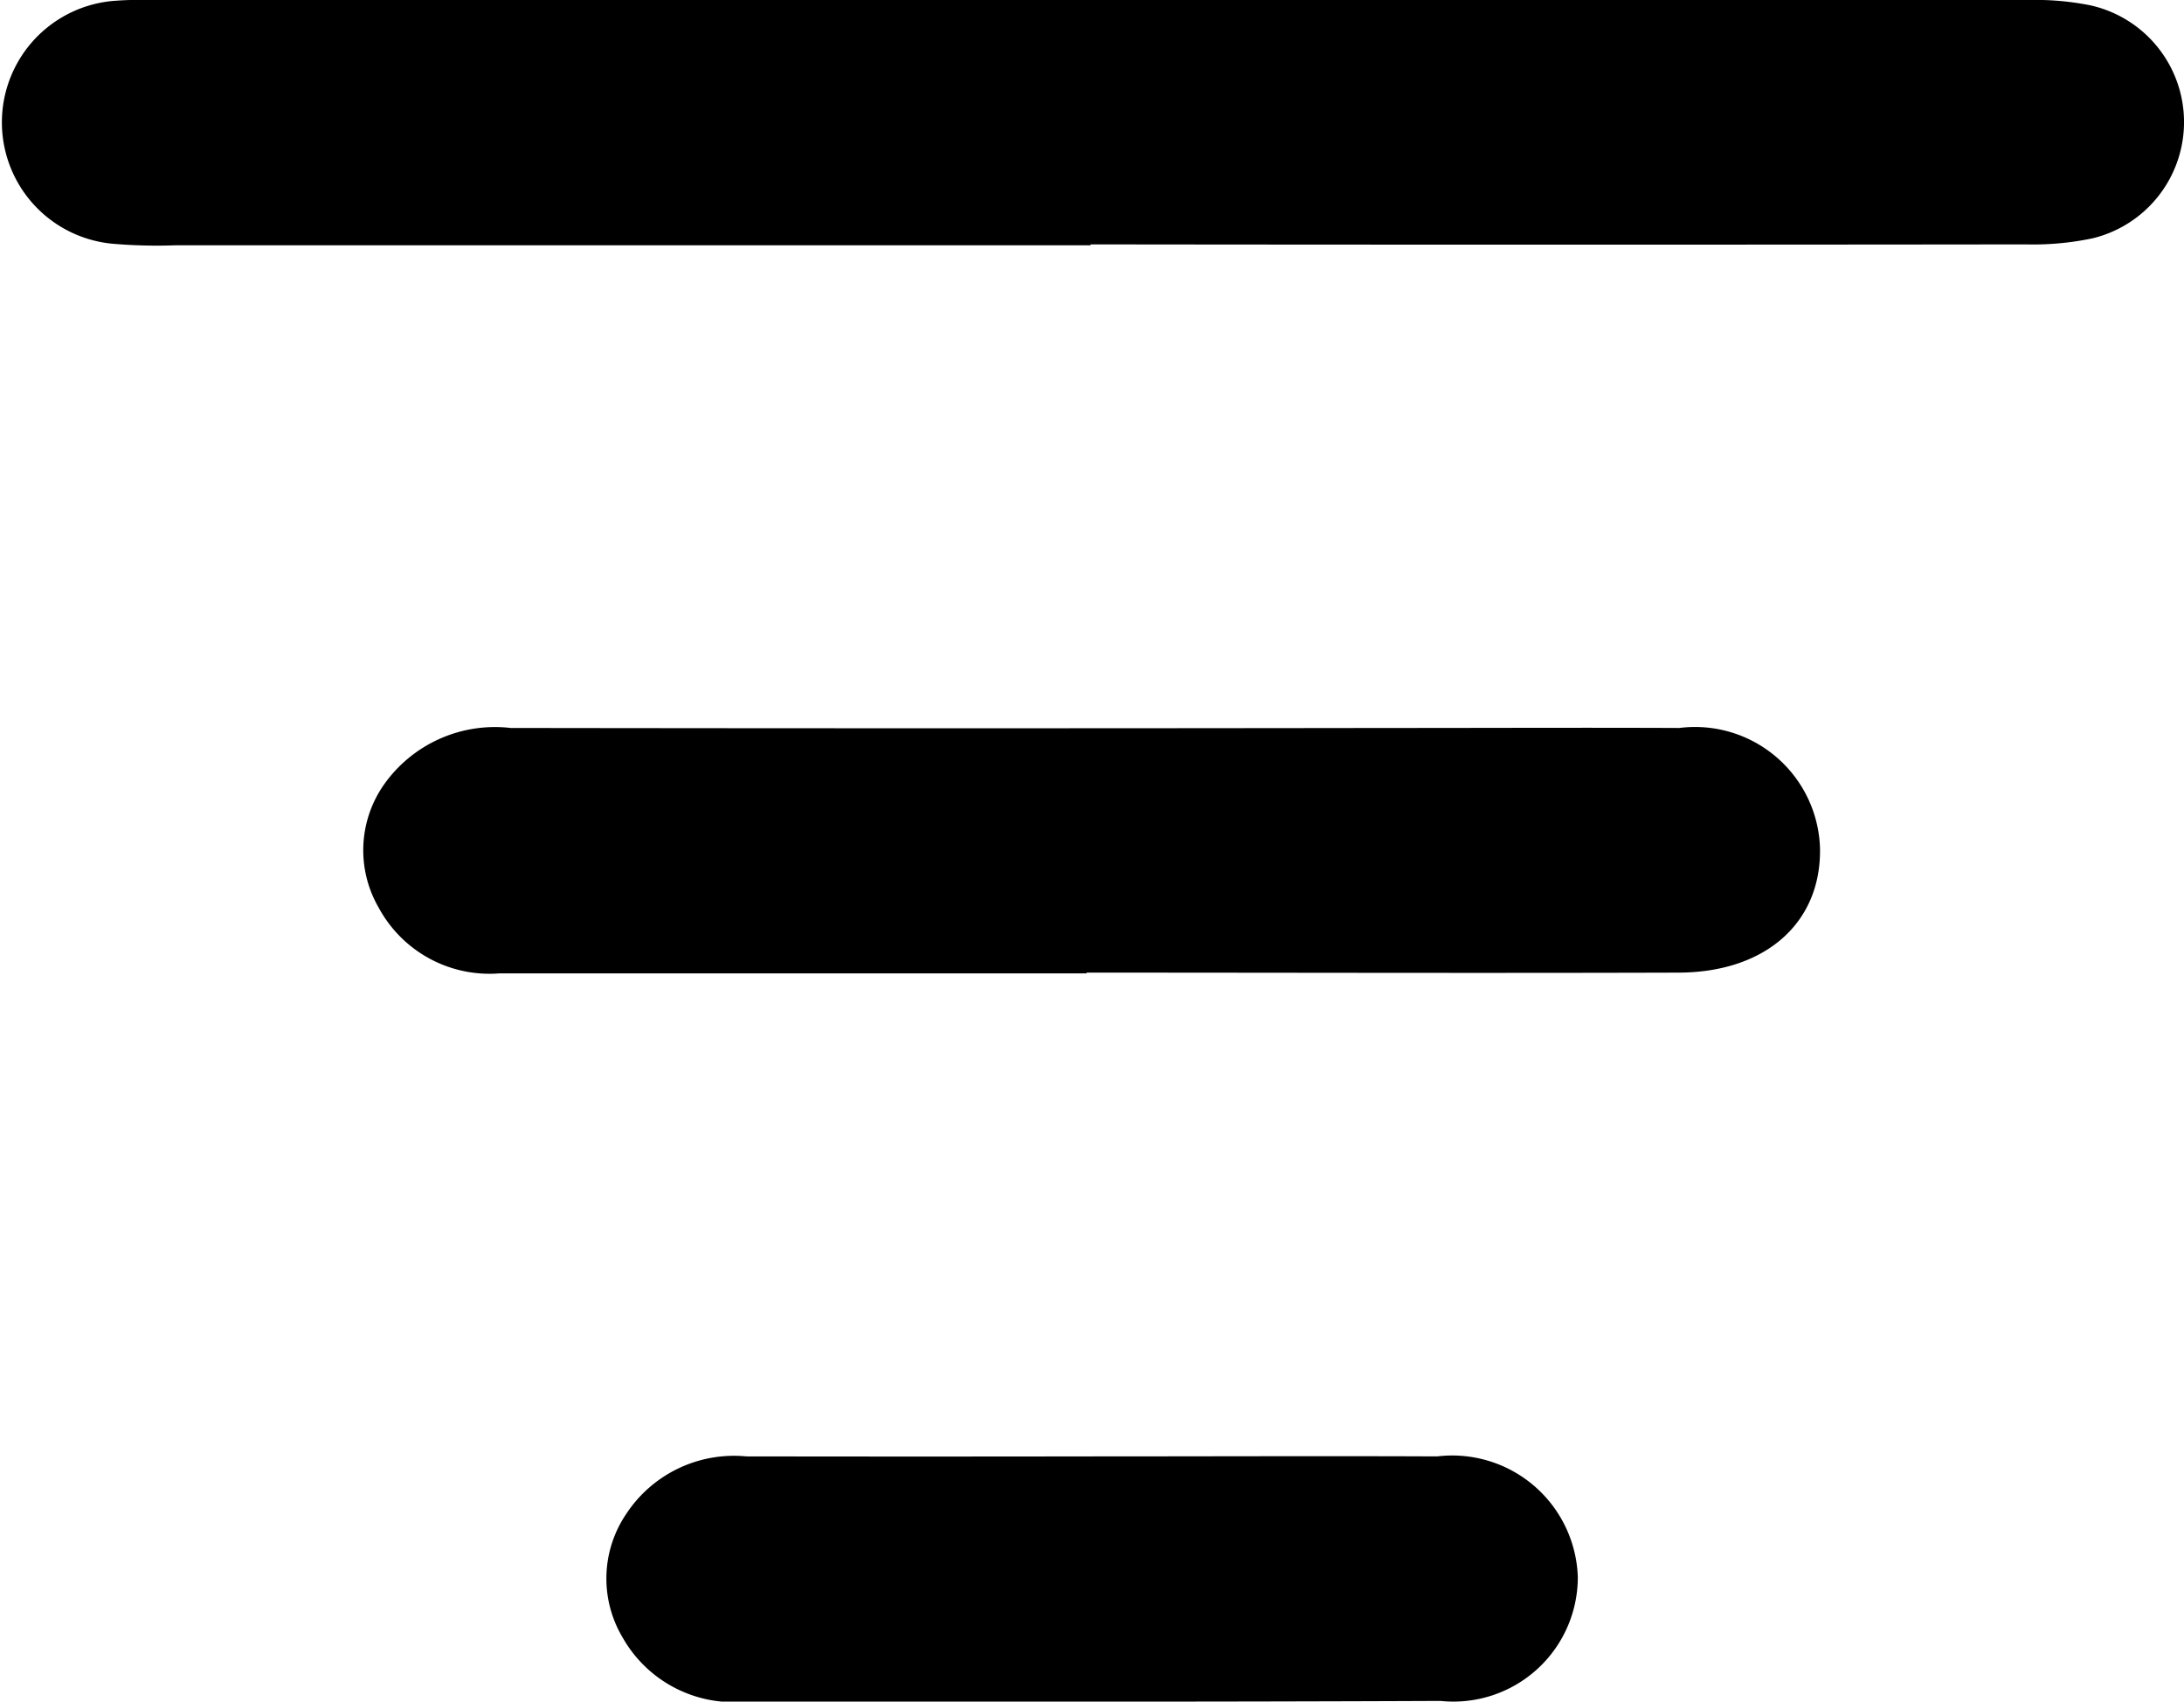 <svg xmlns="http://www.w3.org/2000/svg" width="32.256" height="25.128" viewBox="0 0 32.256 25.128">
  <g id="HamburgerMenuIcon" transform="translate(-711.008 -184.229)">
    <path id="Path_4657" d="M727.116,187.851H713.61a7.679,7.679,0,0,1-.92-.021,1.8,1.8,0,0,1,.041-3.591,4.508,4.508,0,0,1,.46-.01q13.889,0,27.779,0a4.109,4.109,0,0,1,.912.079,1.766,1.766,0,0,1,.033,3.44,4.263,4.263,0,0,1-.987.09q-6.906.008-13.813,0Z" transform="translate(0 0)"/>
    <path id="Path_4658" d="M756.612,257.835q-4.334,0-8.669,0a1.86,1.86,0,0,1-1.786-.972,1.69,1.69,0,0,1,.082-1.82,2.006,2.006,0,0,1,1.868-.832q6.521.009,13.042,0c1.406,0,2.813-.006,4.219,0a1.847,1.847,0,0,1,2.077,1.774c.021,1.1-.8,1.835-2.088,1.839-2.915.009-5.83,0-8.745,0Z" transform="translate(-29.557 -59.232)"/>
    <path id="Path_4659" d="M776.5,324.22c1.688,0,3.376-.007,5.064,0A1.856,1.856,0,0,1,783.64,326a1.837,1.837,0,0,1-2.027,1.831c-3.427.015-6.854.01-10.28.011a1.881,1.881,0,0,1-1.8-.947,1.7,1.7,0,0,1,.05-1.821,1.905,1.905,0,0,1,1.777-.854Q773.928,324.224,776.5,324.22Z" transform="translate(-49.329 -118.484)"/>
  </g>
</svg>
